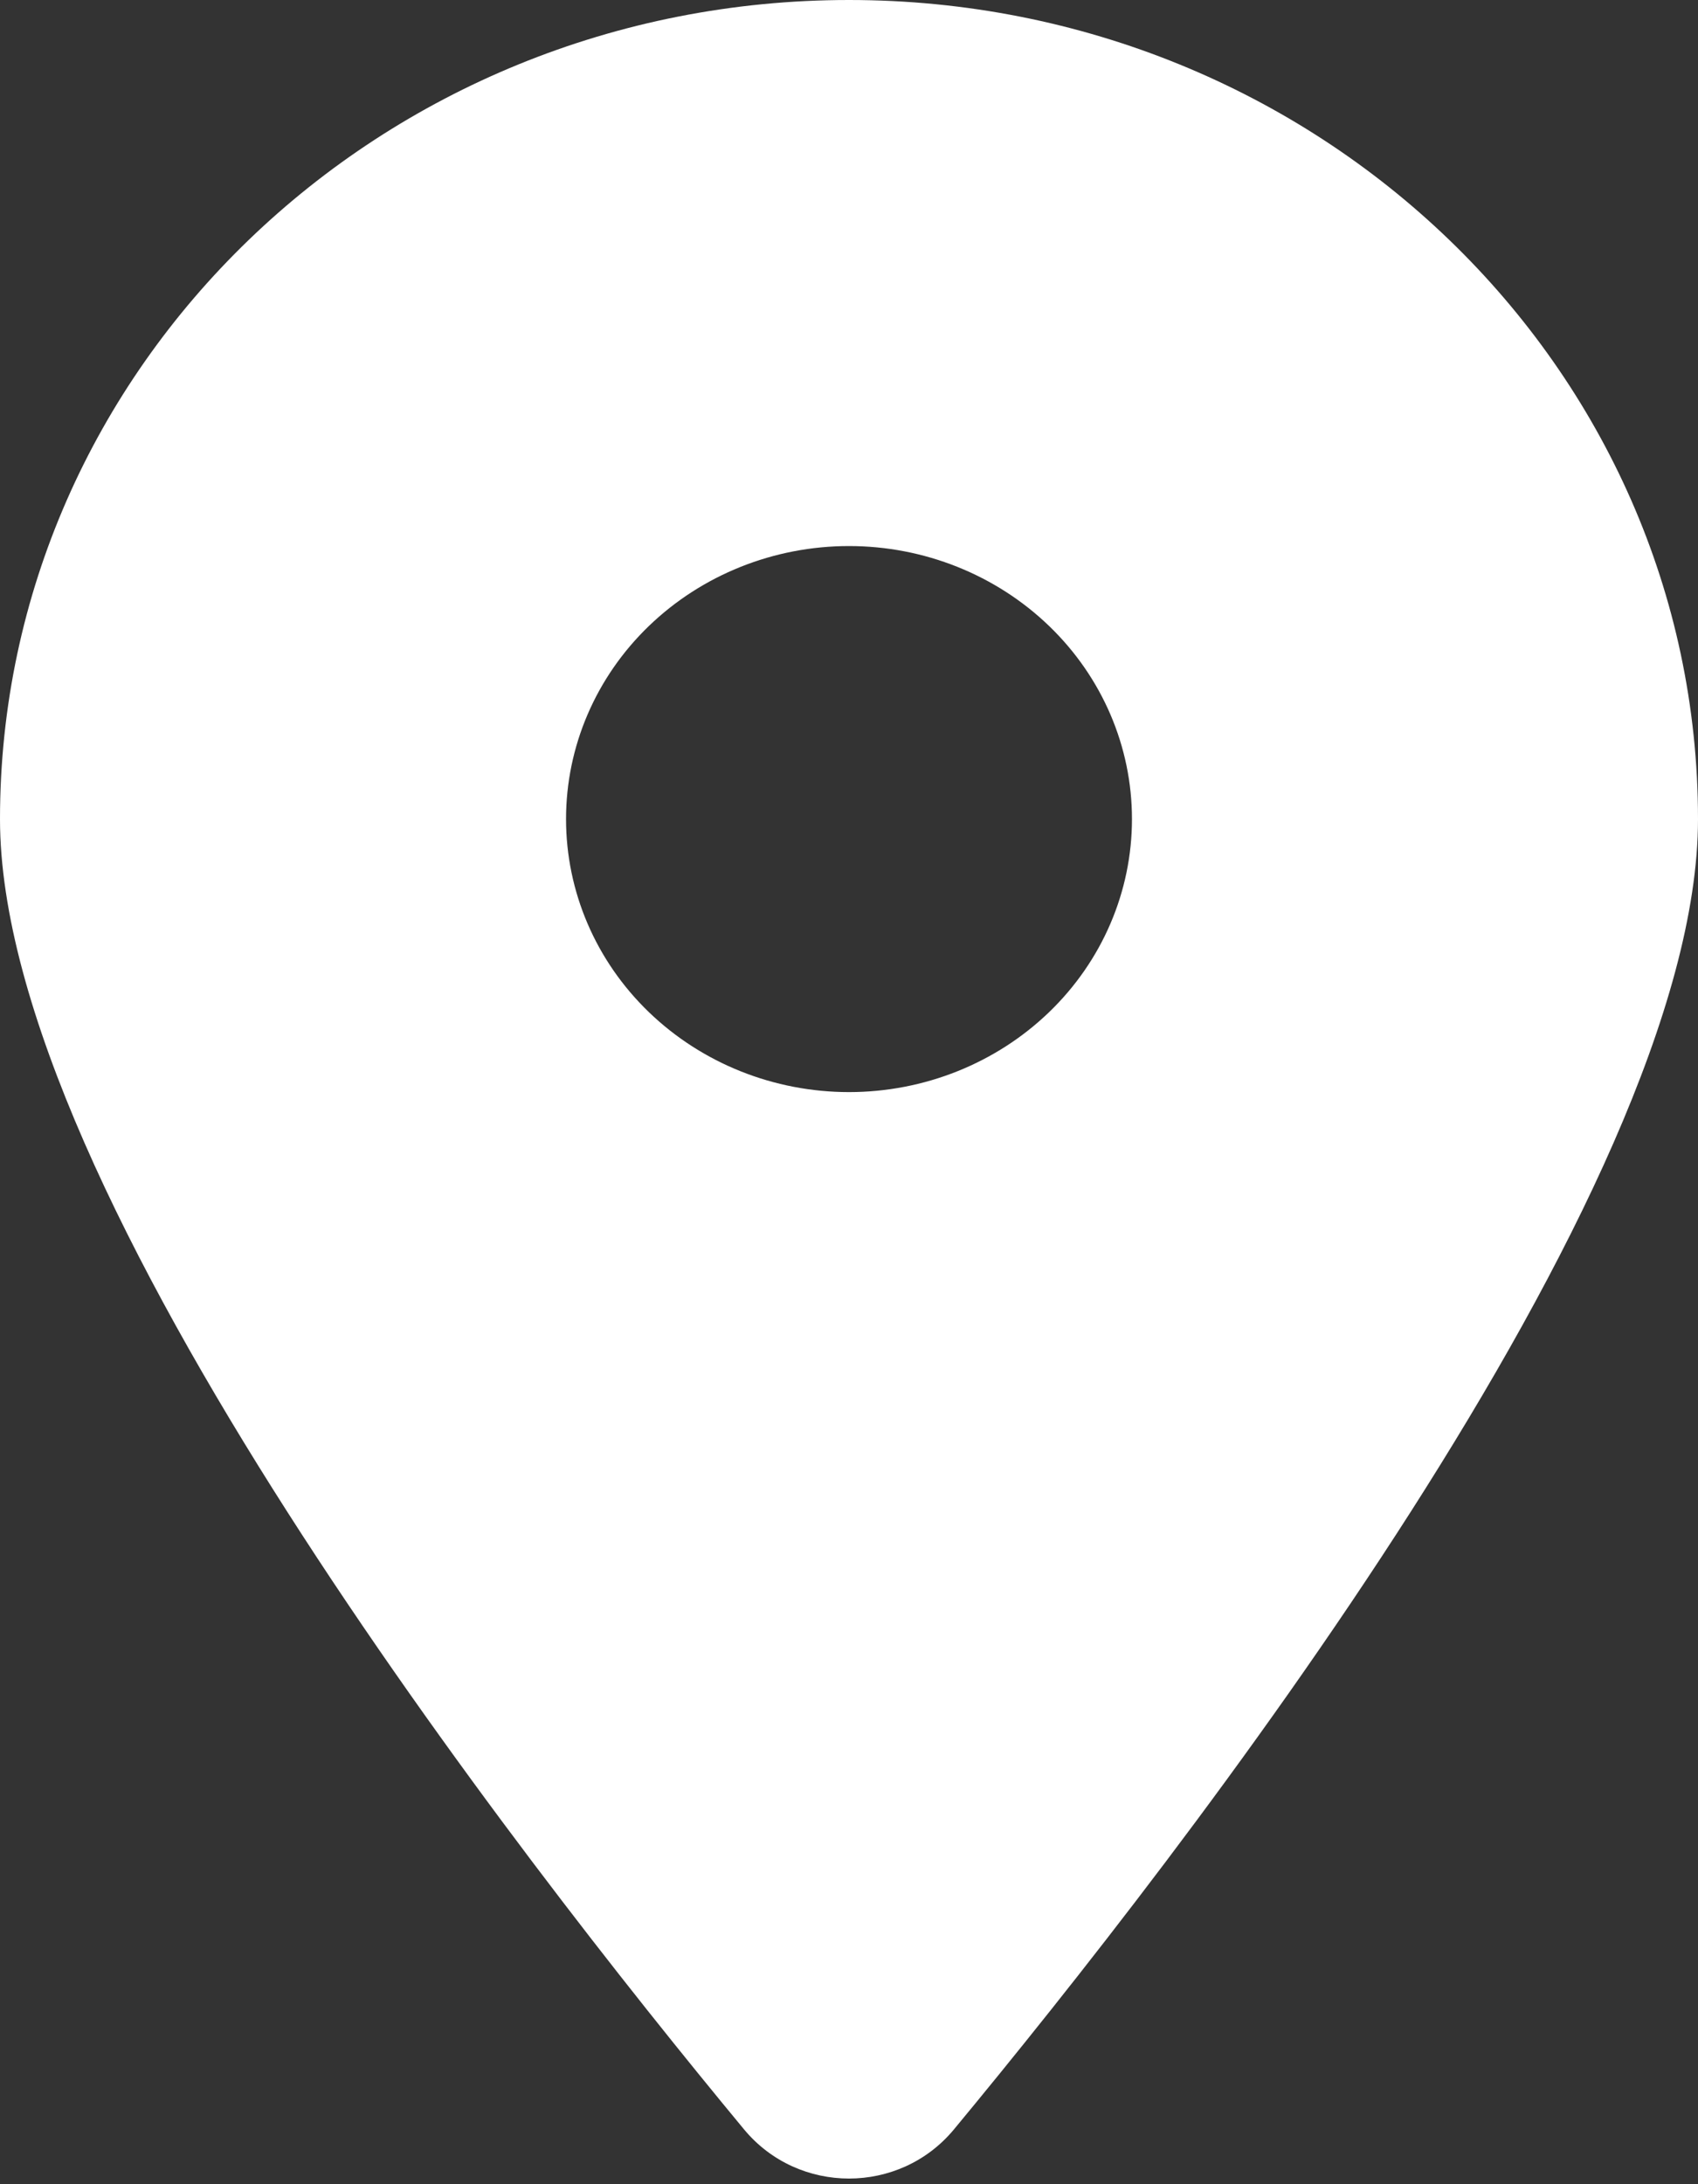 <svg width="14" height="18" viewBox="0 0 14 18" fill="none" xmlns="http://www.w3.org/2000/svg">
<rect x="0" y="0" width="14" height="18" fill="#333333" stroke="none"/>
<g clip-path="url(#clip0_67_1693)">
<path d="M7.864 17.55C9.734 15.293 14 9.823 14 6.75C14 3.023 10.865 0 7 0C3.135 0 0 3.023 0 6.75C0 9.823 4.266 15.293 6.136 17.55C6.584 18.088 7.416 18.088 7.864 17.55ZM7 4.5C7.619 4.5 8.212 4.737 8.65 5.159C9.088 5.581 9.333 6.153 9.333 6.75C9.333 7.347 9.088 7.919 8.65 8.341C8.212 8.763 7.619 9 7 9C6.381 9 5.788 8.763 5.35 8.341C4.912 7.919 4.667 7.347 4.667 6.75C4.667 6.153 4.912 5.581 5.35 5.159C5.788 4.737 6.381 4.5 7 4.5Z" fill="white"/>
</g>
<defs>
<clipPath id="clip0_67_1693">
<rect width="14" height="18" fill="white"/>
</clipPath>
</defs>
</svg>
